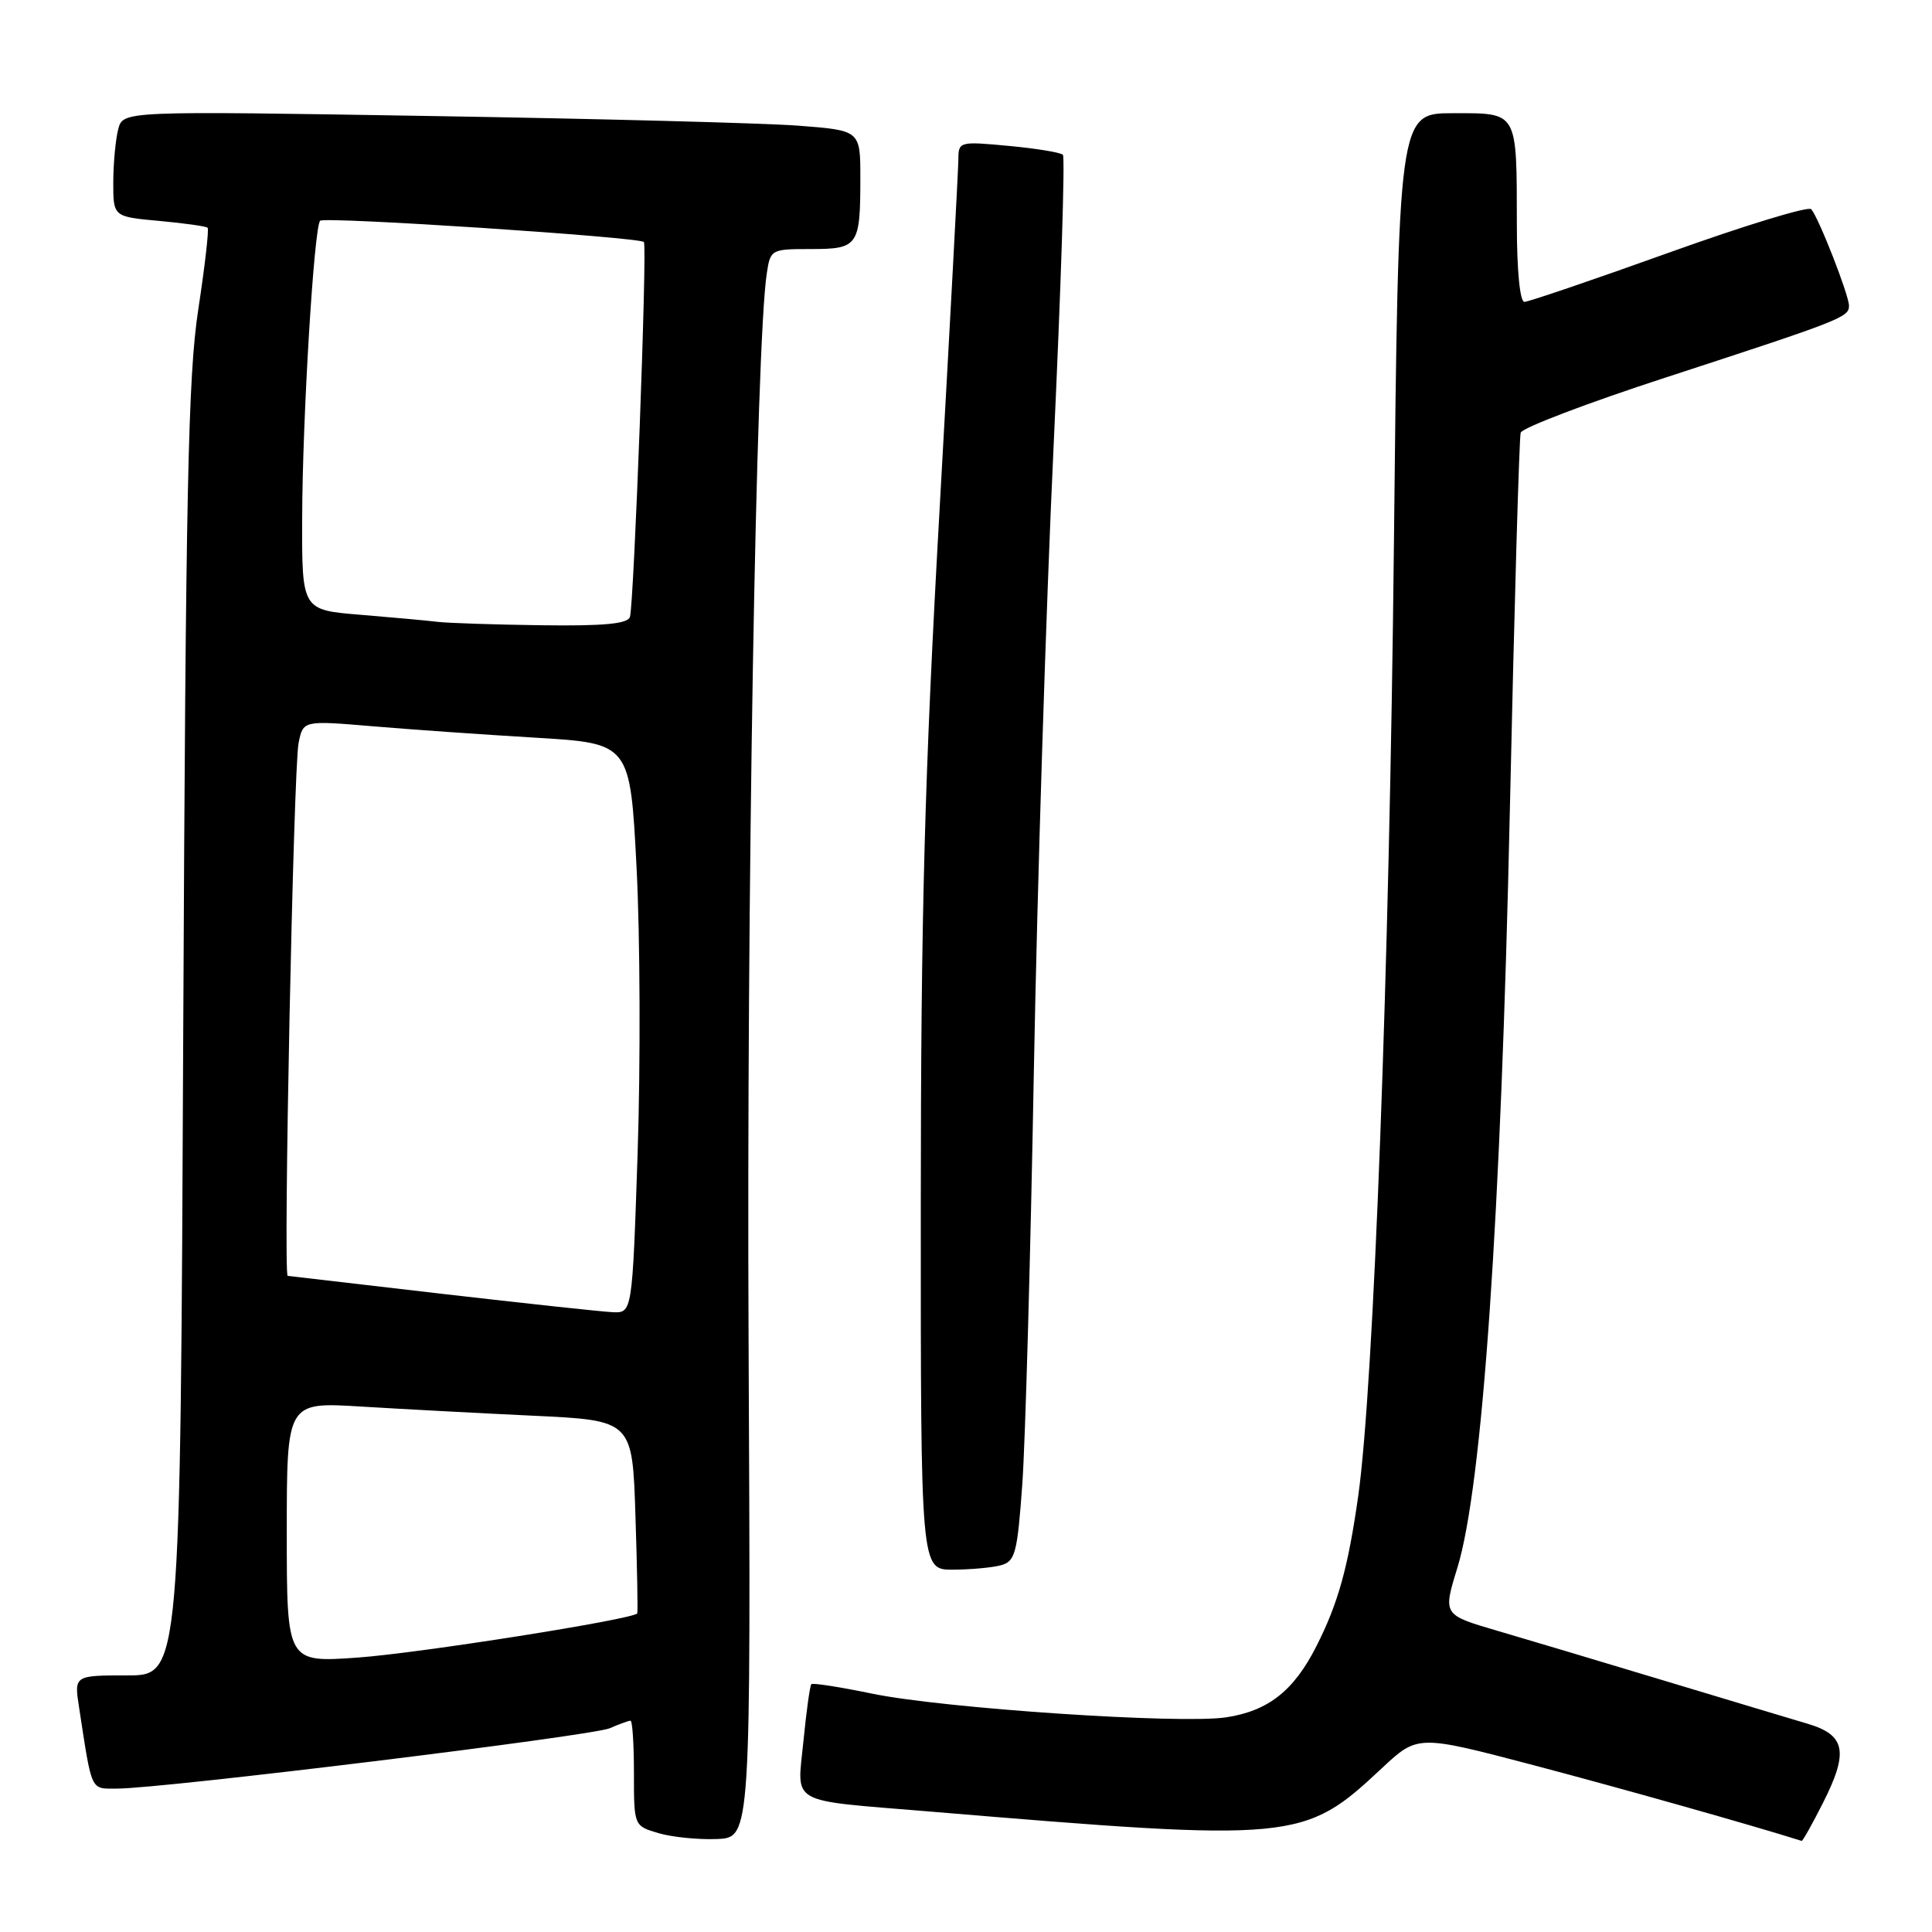 <?xml version="1.0" encoding="UTF-8" standalone="no"?>
<!DOCTYPE svg PUBLIC "-//W3C//DTD SVG 1.1//EN" "http://www.w3.org/Graphics/SVG/1.1/DTD/svg11.dtd" >
<svg xmlns="http://www.w3.org/2000/svg" xmlns:xlink="http://www.w3.org/1999/xlink" version="1.1" viewBox="0 0 256 256">
 <g >
 <path fill="currentColor"
d=" M 99.19 177.50 C 98.92 119.44 100.17 45.63 101.60 36.25 C 102.08 33.05 102.17 33.00 107.44 33.00 C 113.72 33.00 114.00 32.60 114.00 23.56 C 114.00 17.28 114.00 17.28 105.75 16.65 C 101.21 16.31 79.23 15.73 56.91 15.37 C 16.31 14.70 16.31 14.70 15.67 17.10 C 15.32 18.42 15.02 21.58 15.01 24.11 C 15.00 28.72 15.00 28.72 21.08 29.27 C 24.42 29.58 27.32 29.98 27.51 30.18 C 27.71 30.37 27.15 35.25 26.27 41.02 C 24.92 49.83 24.61 65.05 24.28 136.75 C 23.90 222.00 23.90 222.00 16.86 222.00 C 9.82 222.00 9.82 222.00 10.48 226.25 C 12.22 237.59 11.95 237.00 15.51 237.00 C 21.48 237.00 78.45 230.02 80.80 229.00 C 82.06 228.45 83.30 228.00 83.55 228.00 C 83.80 228.00 84.00 231.14 84.00 234.97 C 84.00 241.94 84.00 241.94 87.25 242.90 C 89.04 243.43 92.53 243.78 95.00 243.68 C 99.50 243.50 99.50 243.50 99.19 177.50 Z  M 241.54 238.92 C 244.99 232.12 244.55 229.89 239.50 228.40 C 237.30 227.75 228.75 225.18 220.50 222.69 C 212.25 220.20 202.28 217.22 198.35 216.07 C 191.19 213.97 191.19 213.97 193.11 207.74 C 196.42 196.95 198.88 161.40 200.06 107.50 C 200.65 80.55 201.30 57.97 201.50 57.33 C 201.71 56.69 210.34 53.40 220.69 50.03 C 244.05 42.41 245.00 42.04 245.00 40.51 C 245.00 39.11 241.02 28.92 240.00 27.72 C 239.64 27.29 231.16 29.88 221.16 33.47 C 211.16 37.06 202.53 40.00 201.99 40.00 C 201.40 40.00 200.99 35.81 200.99 29.75 C 200.97 14.61 201.19 15.00 192.53 15.00 C 185.30 15.00 185.30 15.00 184.70 72.25 C 184.11 128.15 182.03 183.68 179.97 198.24 C 178.62 207.75 177.31 212.45 174.43 218.13 C 171.44 224.05 168.03 226.72 162.44 227.56 C 156.35 228.47 125.02 226.37 115.58 224.42 C 111.32 223.54 107.69 222.97 107.51 223.16 C 107.32 223.35 106.85 226.74 106.46 230.70 C 105.62 239.24 104.24 238.46 123.00 240.02 C 171.72 244.09 172.75 243.99 183.08 234.32 C 187.85 229.86 187.85 229.86 203.18 233.89 C 214.82 236.96 232.19 241.86 238.73 243.93 C 238.86 243.97 240.13 241.71 241.54 238.92 Z  M 132.61 207.41 C 134.52 206.89 134.80 205.86 135.46 196.67 C 135.86 191.08 136.55 166.48 136.99 142.00 C 137.44 117.52 138.61 80.30 139.60 59.28 C 140.58 38.26 141.14 20.81 140.84 20.51 C 140.53 20.20 137.30 19.67 133.64 19.33 C 127.13 18.72 127.00 18.76 126.99 21.11 C 126.98 22.42 125.86 43.30 124.50 67.50 C 122.51 102.80 122.02 121.04 122.01 159.75 C 122.00 208.00 122.00 208.00 126.25 207.99 C 128.59 207.98 131.45 207.72 132.61 207.41 Z  M 38.00 203.04 C 38.00 185.78 38.00 185.78 47.75 186.37 C 53.11 186.70 63.42 187.25 70.65 187.59 C 83.80 188.21 83.80 188.21 84.20 200.86 C 84.43 207.81 84.53 213.63 84.44 213.78 C 83.97 214.56 55.46 219.07 47.36 219.64 C 38.00 220.30 38.00 220.30 38.00 203.04 Z  M 58.50 171.43 C 47.50 170.16 38.33 169.09 38.12 169.06 C 37.51 168.97 38.89 101.87 39.56 98.48 C 40.16 95.46 40.16 95.46 49.33 96.23 C 54.37 96.66 64.12 97.34 71.00 97.75 C 83.50 98.50 83.50 98.50 84.35 115.00 C 84.82 124.08 84.88 141.06 84.49 152.75 C 83.78 174.00 83.78 174.00 81.14 173.87 C 79.69 173.80 69.50 172.70 58.50 171.43 Z  M 58.00 82.40 C 56.62 82.23 52.01 81.81 47.75 81.46 C 40.00 80.83 40.00 80.83 40.04 68.66 C 40.07 55.46 41.61 30.06 42.42 29.25 C 42.99 28.67 84.79 31.42 85.32 32.07 C 85.78 32.62 84.00 80.09 83.47 81.75 C 83.17 82.66 80.03 82.96 71.78 82.85 C 65.58 82.77 59.38 82.56 58.00 82.40 Z "/>
</g>
</svg>